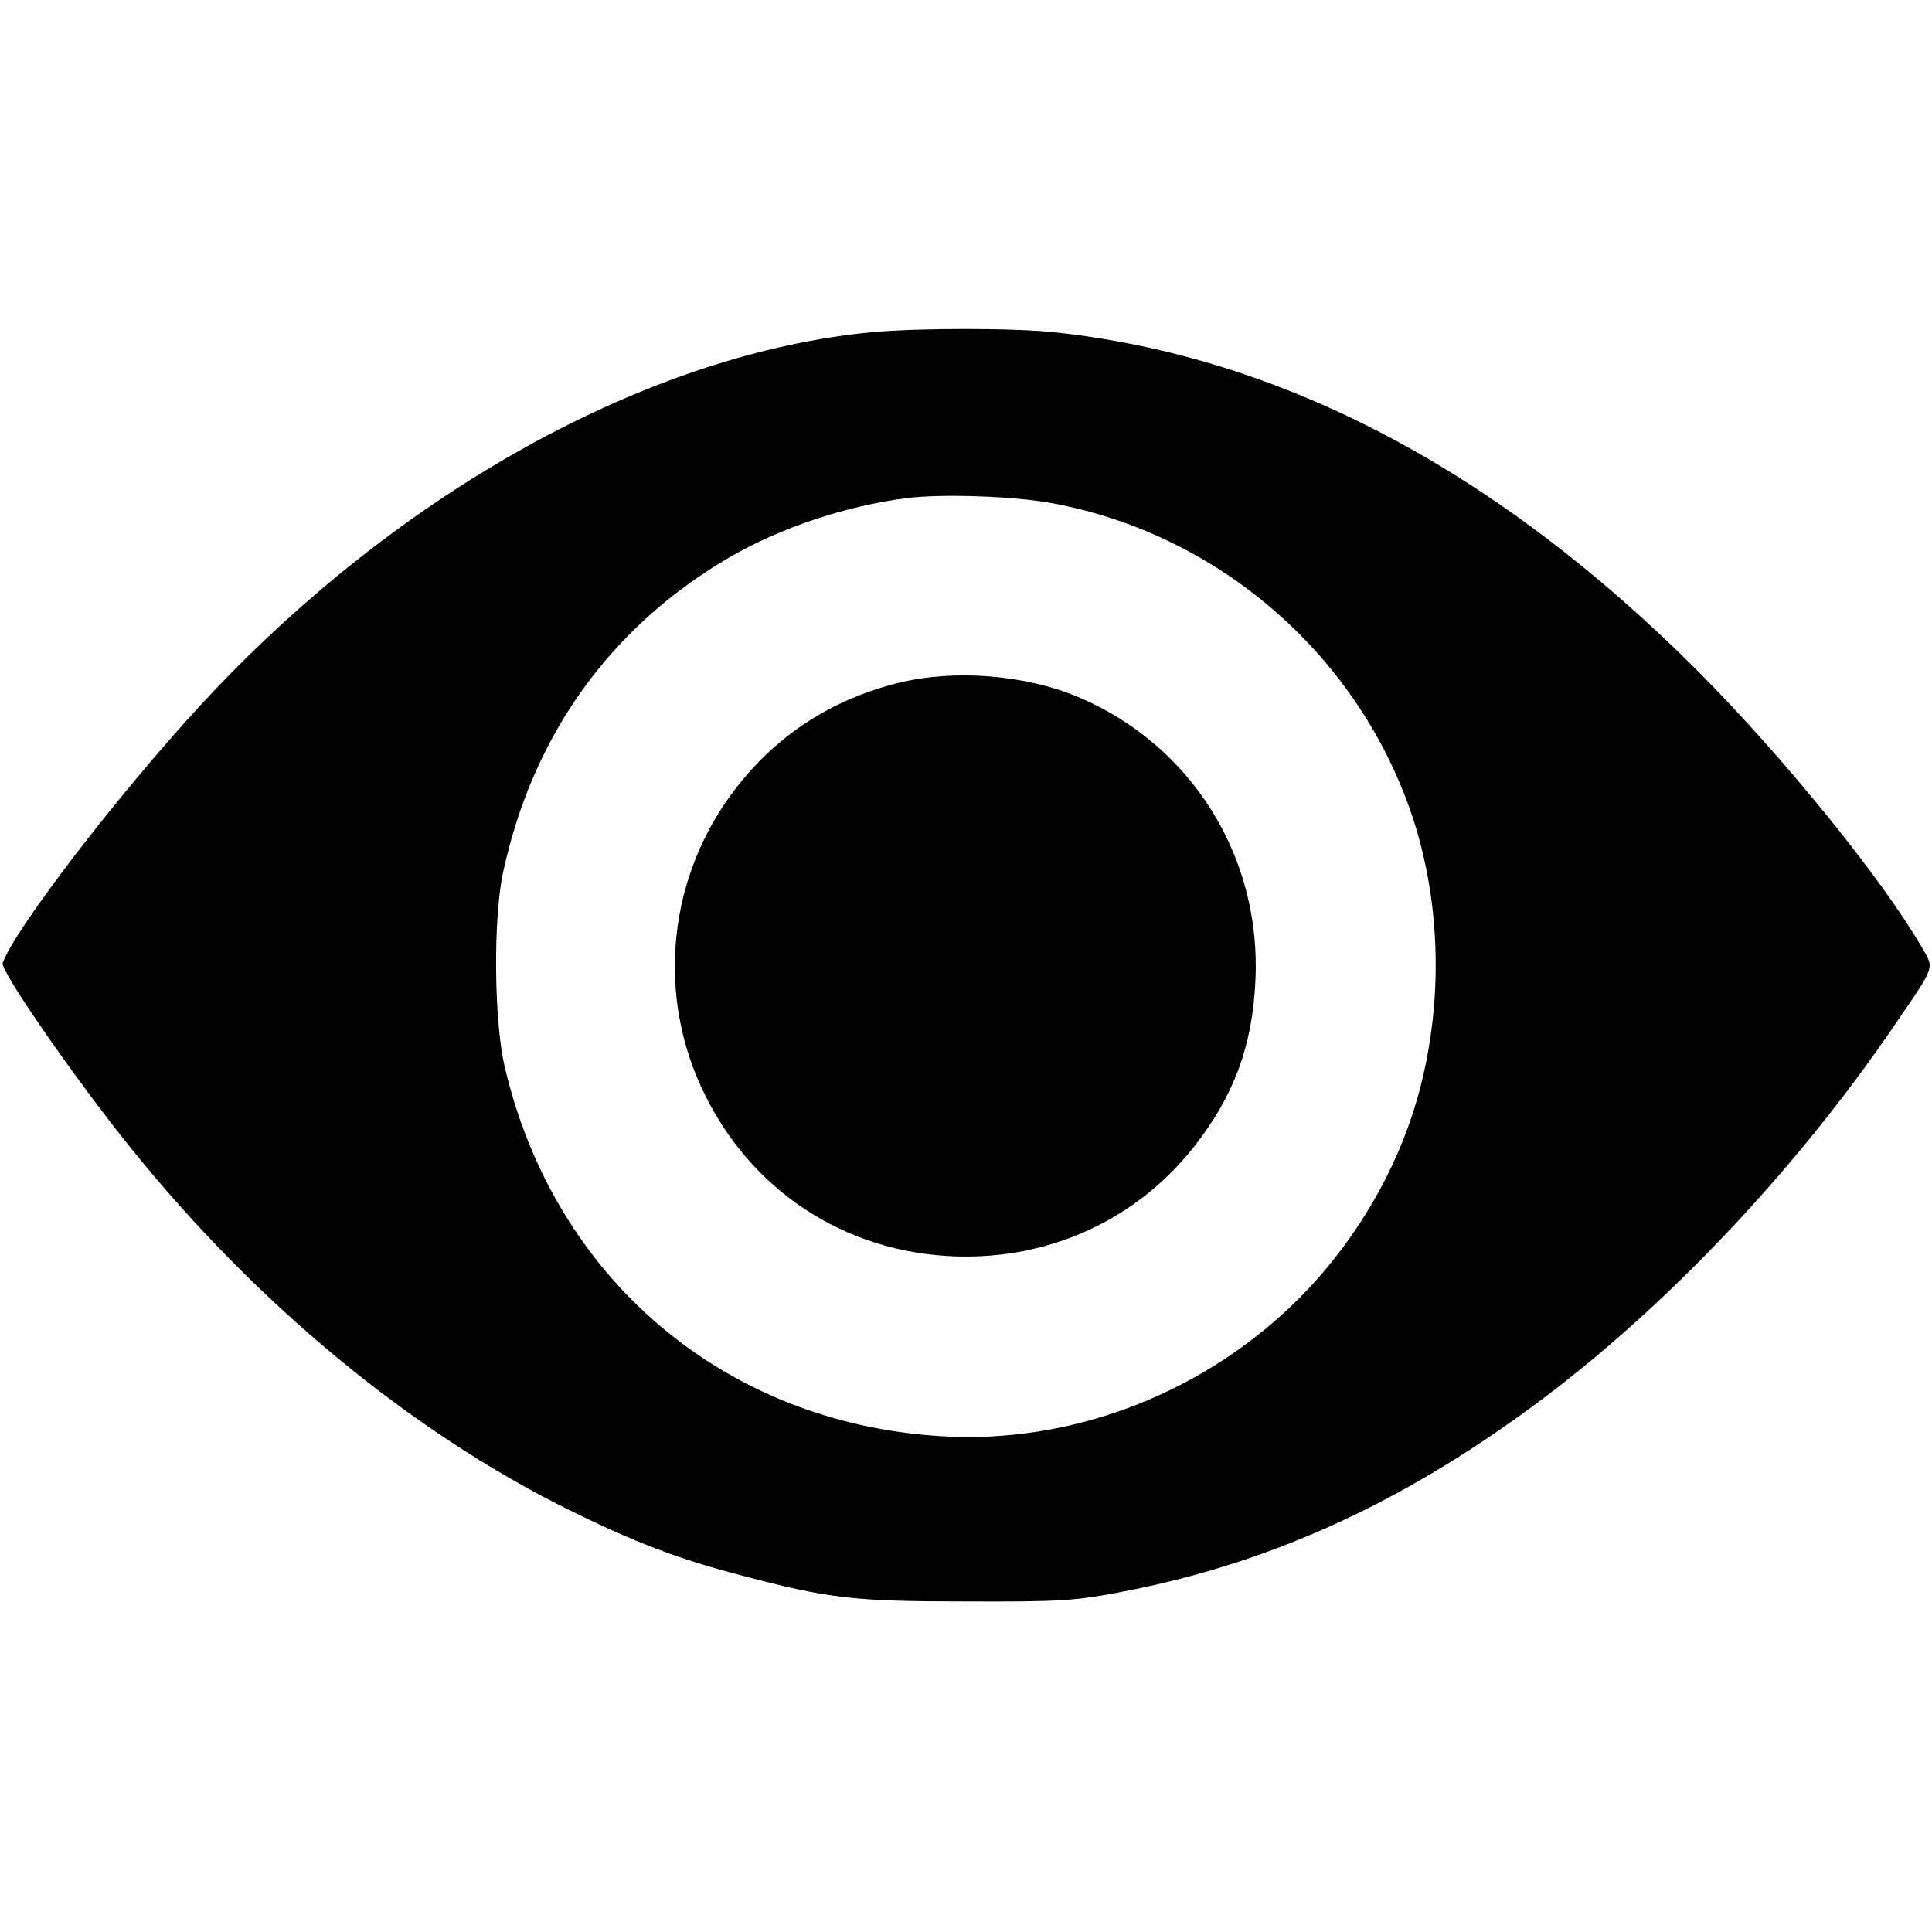 <?xml version="1.0" standalone="no"?>
<!DOCTYPE svg PUBLIC "-//W3C//DTD SVG 20010904//EN"
 "http://www.w3.org/TR/2001/REC-SVG-20010904/DTD/svg10.dtd">
<svg version="1.0" xmlns="http://www.w3.org/2000/svg"
 width="512pt" height="512pt" viewBox="0 0 512 512"
 preserveAspectRatio="xMidYMid meet">

<g transform="translate(0,512) scale(0.1,-0.1)"
fill="#000000" stroke="none">
<path d="M2315 4240 c-594 -55 -1261 -424 -1781 -986 -220 -238 -494 -595
-527 -686 -7 -20 192 -307 341 -492 333 -413 740 -749 1157 -956 174 -86 293
-132 460 -175 233 -62 301 -69 600 -69 241 -1 283 2 395 23 380 71 720 220
1067 469 358 256 720 633 995 1037 108 158 104 147 72 203 -106 183 -366 504
-594 733 -530 531 -1101 833 -1702 898 -107 12 -358 12 -483 1z m481 -455
c430 -82 790 -391 938 -803 96 -267 94 -585 -4 -853 -64 -175 -174 -343 -311
-473 -250 -237 -590 -363 -926 -342 -574 35 -1025 418 -1156 981 -28 123 -30
391 -4 512 78 364 285 652 600 836 136 79 308 136 470 157 96 12 293 5 393
-15z"/>
<path d="M2380 3310 c-173 -43 -317 -135 -426 -274 -185 -235 -218 -555 -84
-821 133 -266 392 -425 690 -425 240 0 459 106 605 292 105 134 154 266 162
439 16 328 -169 625 -470 752 -141 59 -328 74 -477 37z"/>
</g>
</svg>
